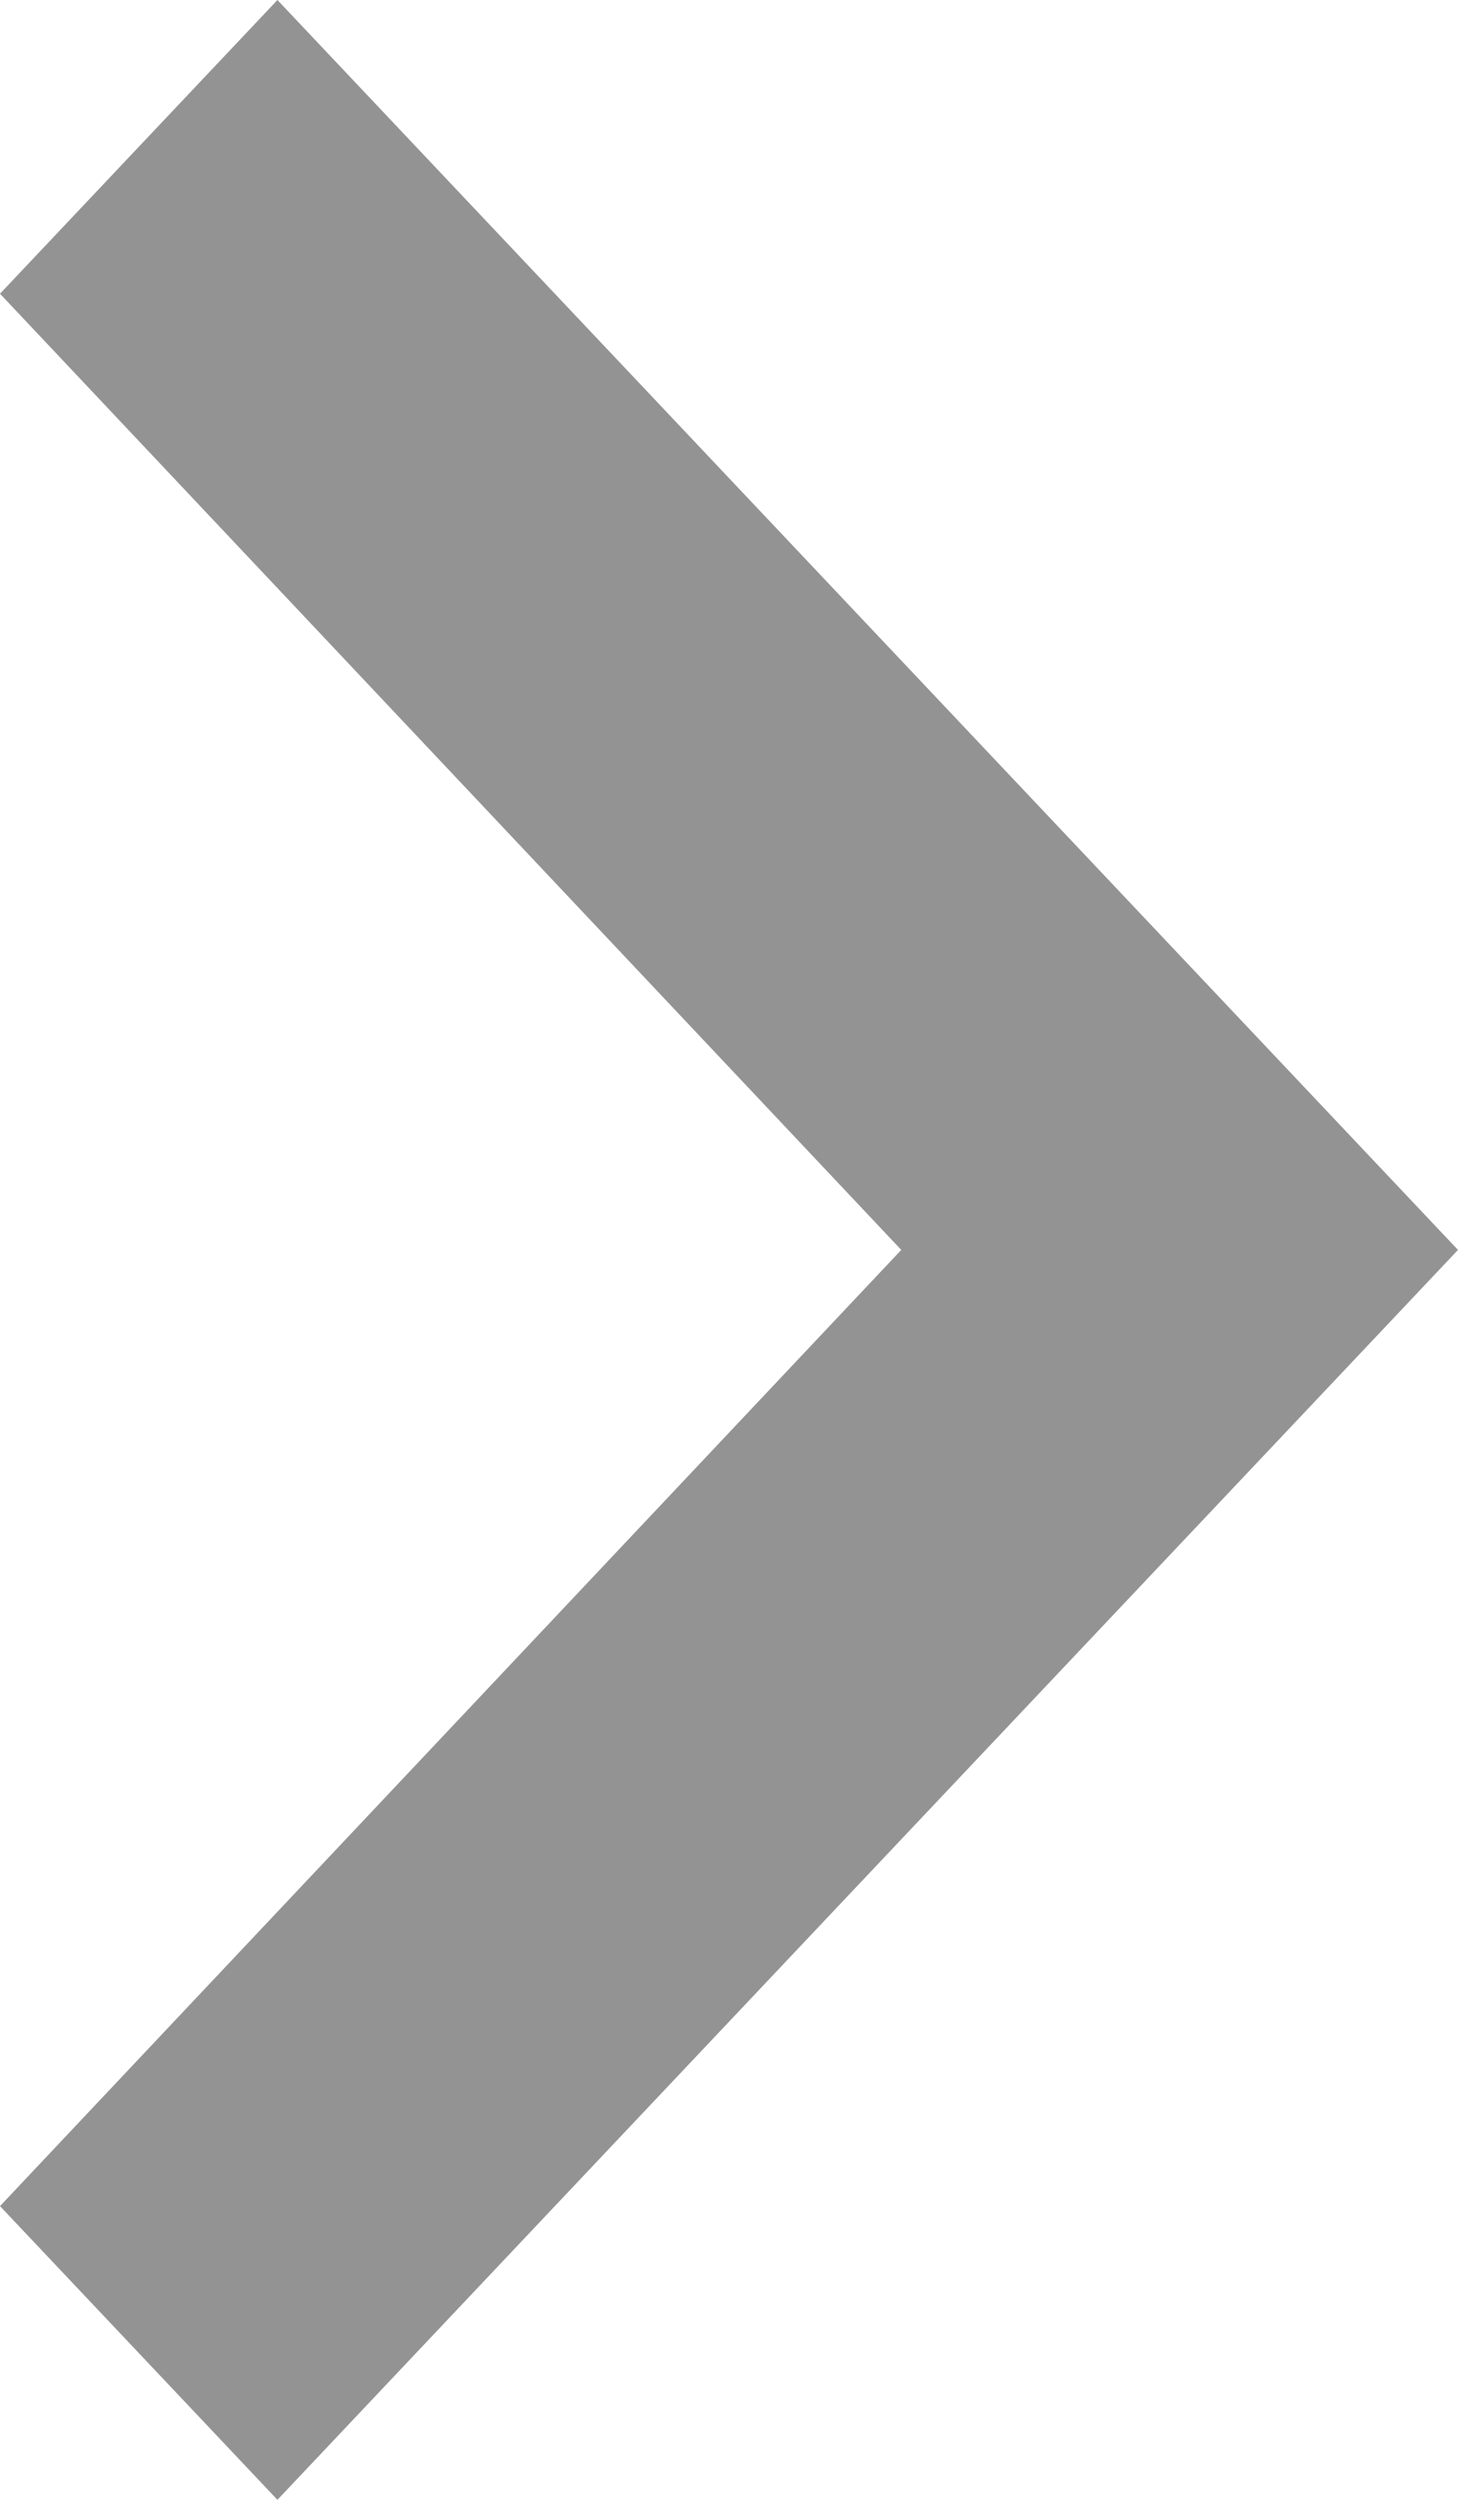 <svg width="7" height="12" viewBox="0 0 7 12" fill="none" xmlns="http://www.w3.org/2000/svg">
<path fill-rule="evenodd" clip-rule="evenodd" d="M1.332 0L0 1.41L4.327 6L0 10.59L1.332 12L7 6L1.332 0Z" fill="#939393"/>
</svg>